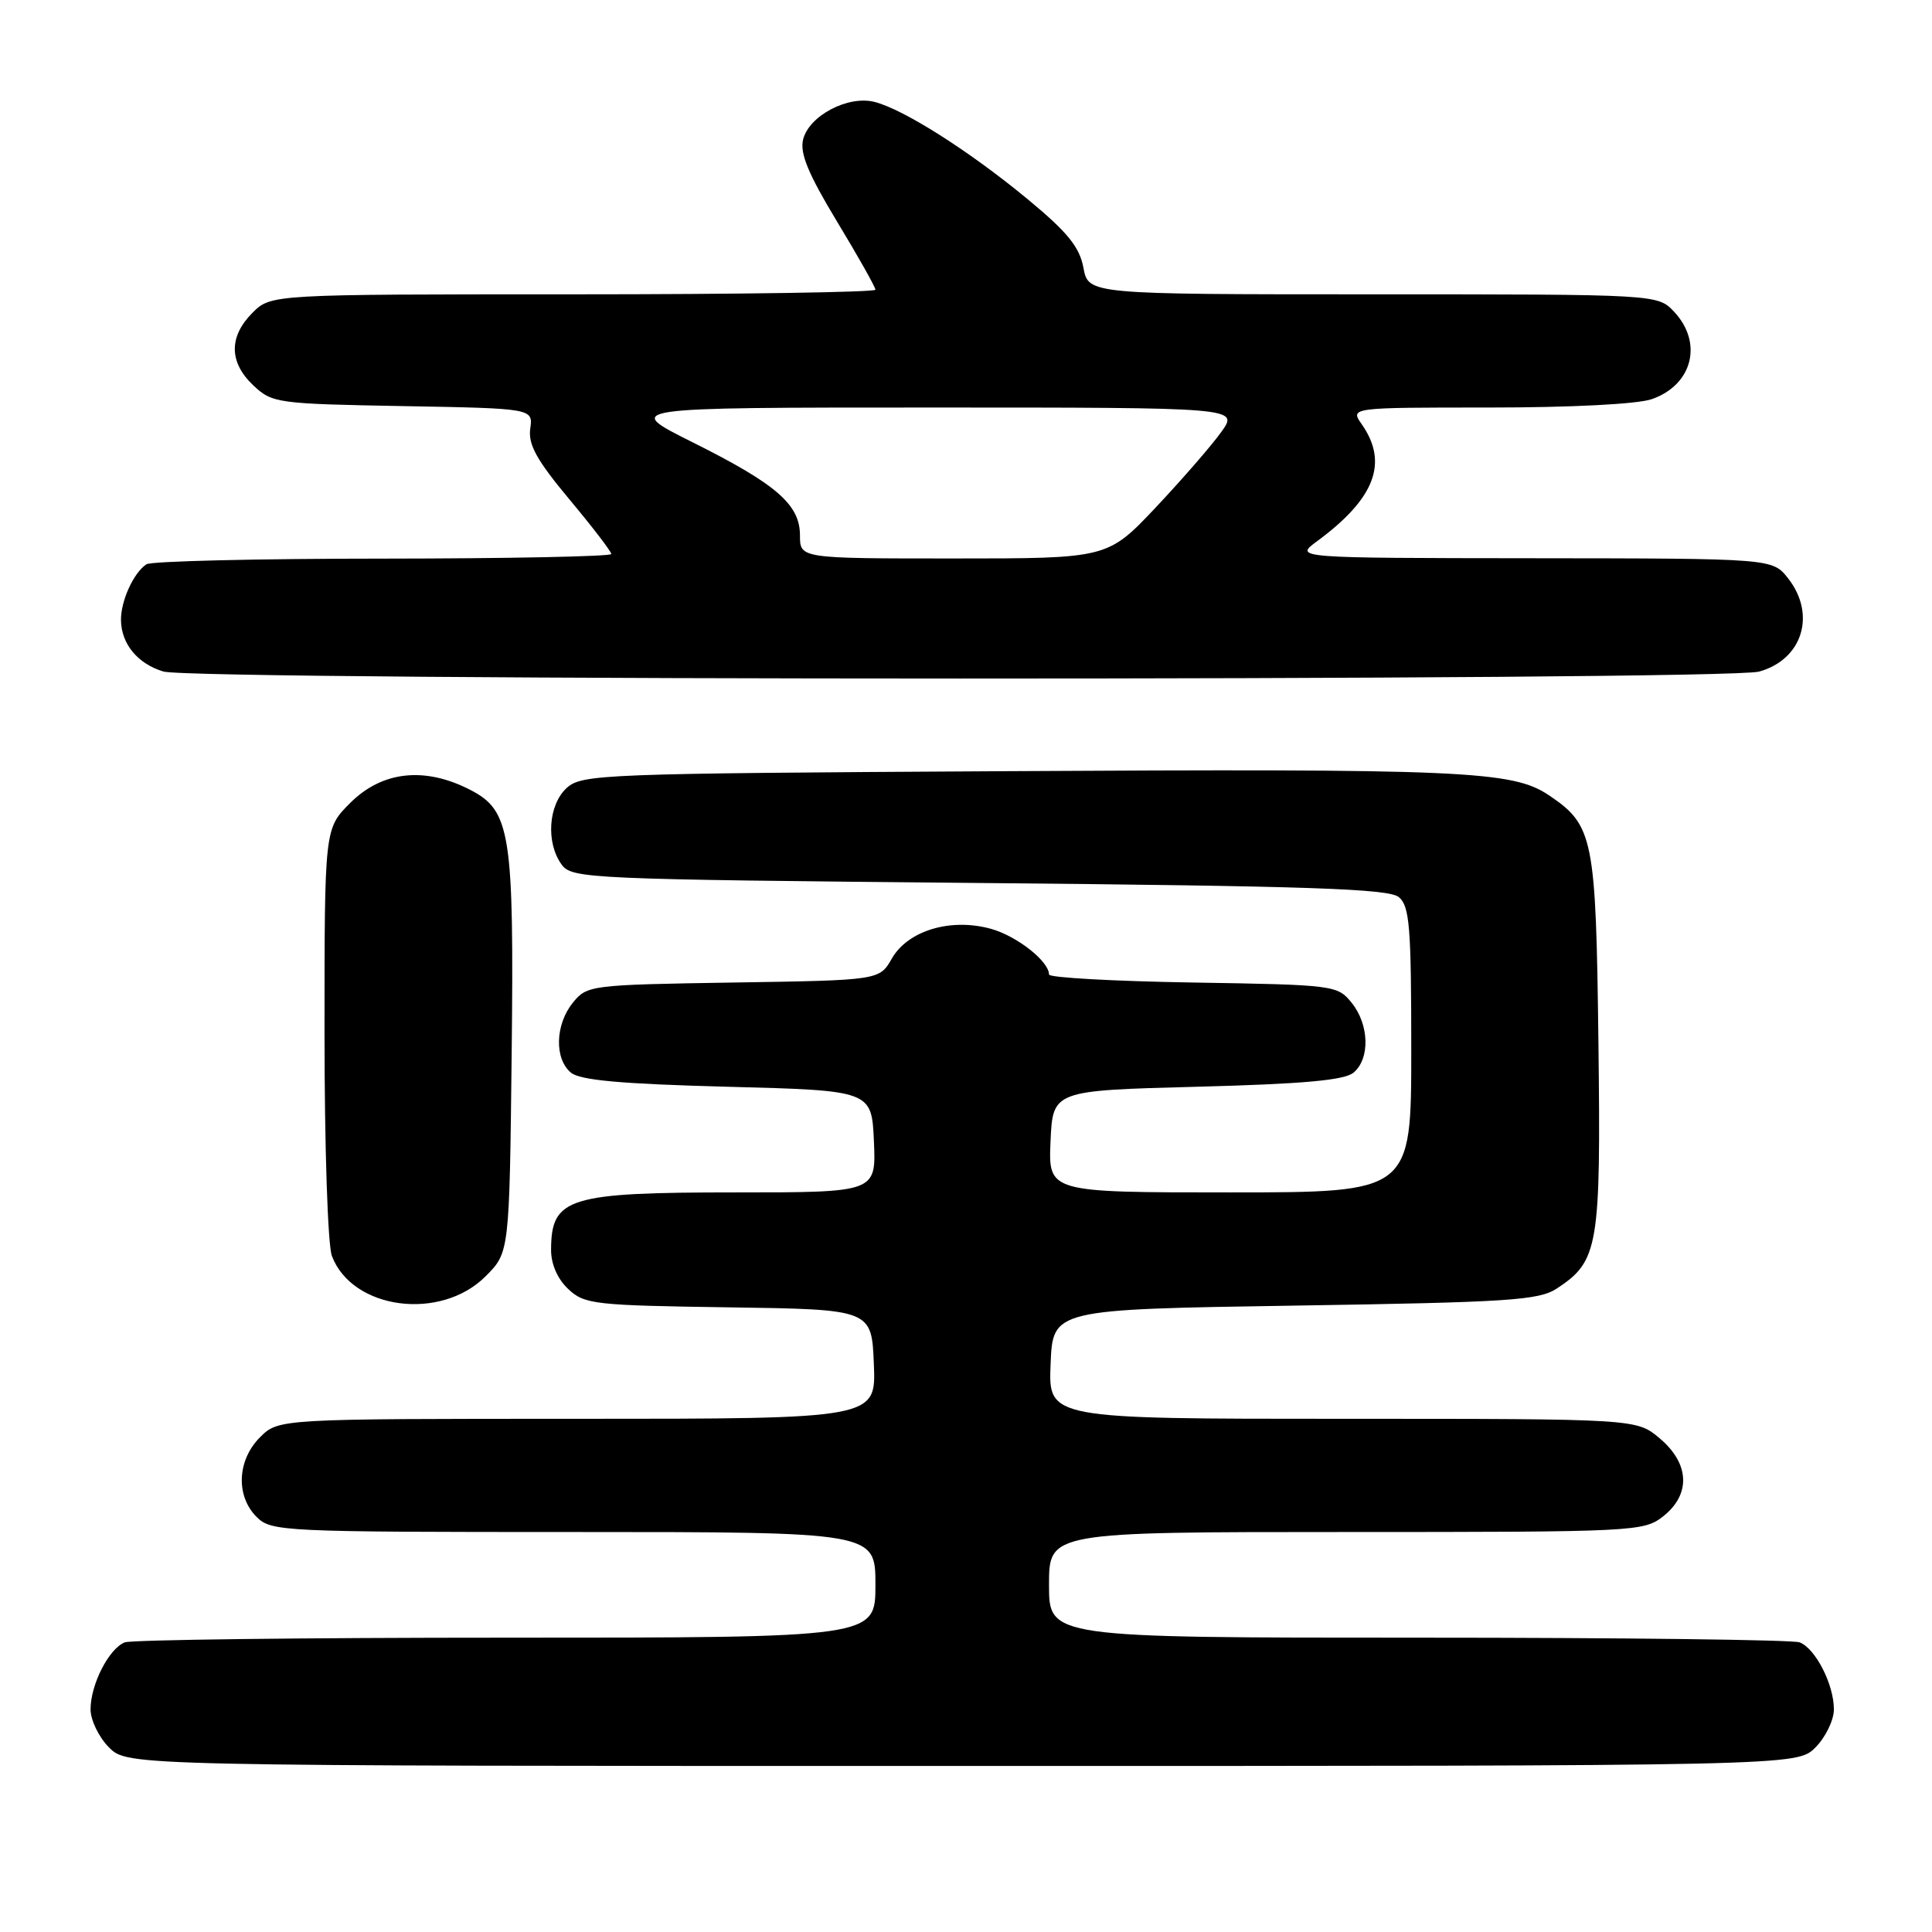 <?xml version="1.0" encoding="UTF-8" standalone="no"?>
<!DOCTYPE svg PUBLIC "-//W3C//DTD SVG 1.1//EN" "http://www.w3.org/Graphics/SVG/1.1/DTD/svg11.dtd" >
<svg xmlns="http://www.w3.org/2000/svg" xmlns:xlink="http://www.w3.org/1999/xlink" version="1.1" viewBox="0 0 256 256">
 <g >
 <path fill="currentColor"
d=" M 240.55 231.55 C 241.90 230.20 243.00 227.92 243.00 226.50 C 243.00 223.19 240.56 218.43 238.46 217.62 C 237.56 217.28 214.82 217.00 187.92 217.00 C 139.00 217.00 139.00 217.00 139.00 210.00 C 139.00 203.00 139.00 203.00 178.37 203.00 C 216.68 203.00 217.80 202.94 220.37 200.93 C 224.07 198.01 223.89 193.93 219.92 190.59 C 216.85 188.00 216.85 188.00 177.88 188.00 C 138.91 188.00 138.91 188.00 139.21 180.75 C 139.50 173.50 139.50 173.50 171.55 173.00 C 199.92 172.56 203.90 172.30 206.28 170.74 C 211.81 167.11 212.13 165.23 211.80 138.21 C 211.47 110.94 211.15 109.36 205.23 105.37 C 200.39 102.12 193.95 101.84 132.35 102.19 C 79.77 102.49 77.11 102.59 75.10 104.40 C 72.65 106.63 72.31 111.67 74.42 114.56 C 75.78 116.43 77.84 116.52 129.77 117.00 C 173.45 117.40 184.01 117.76 185.35 118.87 C 186.78 120.06 187.00 122.79 187.00 139.12 C 187.00 158.00 187.00 158.00 162.95 158.00 C 138.91 158.00 138.91 158.00 139.20 151.25 C 139.50 144.50 139.50 144.50 158.60 144.00 C 172.72 143.63 178.13 143.14 179.35 142.13 C 181.56 140.29 181.44 135.76 179.09 132.86 C 177.22 130.55 176.77 130.49 158.09 130.19 C 147.59 130.02 139.00 129.54 139.00 129.13 C 139.00 127.37 134.73 124.02 131.29 123.07 C 125.97 121.60 120.31 123.30 118.18 127.00 C 116.53 129.89 116.53 129.89 97.17 130.19 C 78.21 130.49 77.78 130.55 75.91 132.86 C 73.56 135.76 73.44 140.29 75.65 142.13 C 76.87 143.14 82.28 143.63 96.40 144.00 C 115.50 144.50 115.50 144.50 115.80 151.25 C 116.09 158.00 116.09 158.00 97.48 158.00 C 75.26 158.00 73.05 158.69 73.02 165.58 C 73.01 167.50 73.86 169.45 75.29 170.80 C 77.44 172.83 78.71 172.97 96.54 173.23 C 115.50 173.50 115.50 173.50 115.79 180.75 C 116.09 188.00 116.09 188.00 76.50 188.00 C 36.91 188.00 36.91 188.00 34.45 190.45 C 31.42 193.48 31.22 198.22 34.00 201.00 C 35.93 202.93 37.33 203.00 76.00 203.00 C 116.00 203.00 116.00 203.00 116.00 210.00 C 116.00 217.00 116.00 217.00 67.08 217.00 C 40.18 217.00 17.44 217.28 16.54 217.62 C 14.44 218.43 12.00 223.19 12.00 226.50 C 12.00 227.92 13.10 230.20 14.45 231.55 C 16.91 234.00 16.91 234.00 127.50 234.00 C 238.09 234.00 238.09 234.00 240.55 231.55 Z  M 64.34 169.12 C 67.50 165.96 67.50 165.96 67.80 139.56 C 68.12 110.42 67.65 107.42 62.33 104.67 C 56.29 101.55 50.64 102.16 46.40 106.40 C 43.00 109.80 43.00 109.80 43.00 136.83 C 43.00 151.98 43.43 165.00 43.98 166.43 C 46.68 173.54 58.38 175.08 64.34 169.12 Z  M 233.09 88.99 C 238.84 87.40 240.69 81.42 236.93 76.63 C 234.85 74.00 234.85 74.00 203.18 73.97 C 171.50 73.94 171.50 73.94 174.50 71.73 C 182.19 66.07 184.01 61.32 180.44 56.22 C 178.89 54.00 178.89 54.00 197.29 54.00 C 208.15 54.00 217.00 53.55 218.87 52.89 C 224.27 51.01 225.69 45.43 221.83 41.31 C 219.65 39.00 219.65 39.00 181.94 39.00 C 144.22 39.00 144.22 39.00 143.56 35.48 C 143.05 32.73 141.45 30.76 136.20 26.42 C 128.52 20.06 119.71 14.46 115.86 13.50 C 112.35 12.62 107.21 15.33 106.42 18.47 C 105.96 20.30 107.08 23.01 110.90 29.34 C 113.71 33.98 116.00 38.05 116.00 38.39 C 116.00 38.72 97.98 39.00 75.95 39.00 C 35.91 39.00 35.91 39.00 33.45 41.45 C 30.29 44.62 30.34 48.03 33.58 51.08 C 36.07 53.42 36.73 53.51 53.40 53.81 C 70.64 54.12 70.64 54.12 70.26 56.81 C 69.97 58.90 71.12 60.98 75.44 66.16 C 78.50 69.82 81.00 73.08 81.00 73.41 C 81.00 73.73 67.39 74.01 50.75 74.02 C 34.11 74.02 20.00 74.36 19.40 74.77 C 17.69 75.91 16.00 79.63 16.03 82.18 C 16.08 85.34 18.24 87.95 21.65 88.98 C 25.79 90.21 228.63 90.23 233.09 88.99 Z  M 106.00 70.95 C 106.00 66.85 102.89 64.15 91.70 58.57 C 82.56 54.00 82.56 54.00 123.35 54.00 C 164.14 54.00 164.14 54.00 161.84 57.22 C 160.58 58.99 156.67 63.49 153.16 67.22 C 146.76 74.00 146.76 74.00 126.38 74.00 C 106.00 74.00 106.00 74.00 106.00 70.95 Z "/>
</g>
</svg>